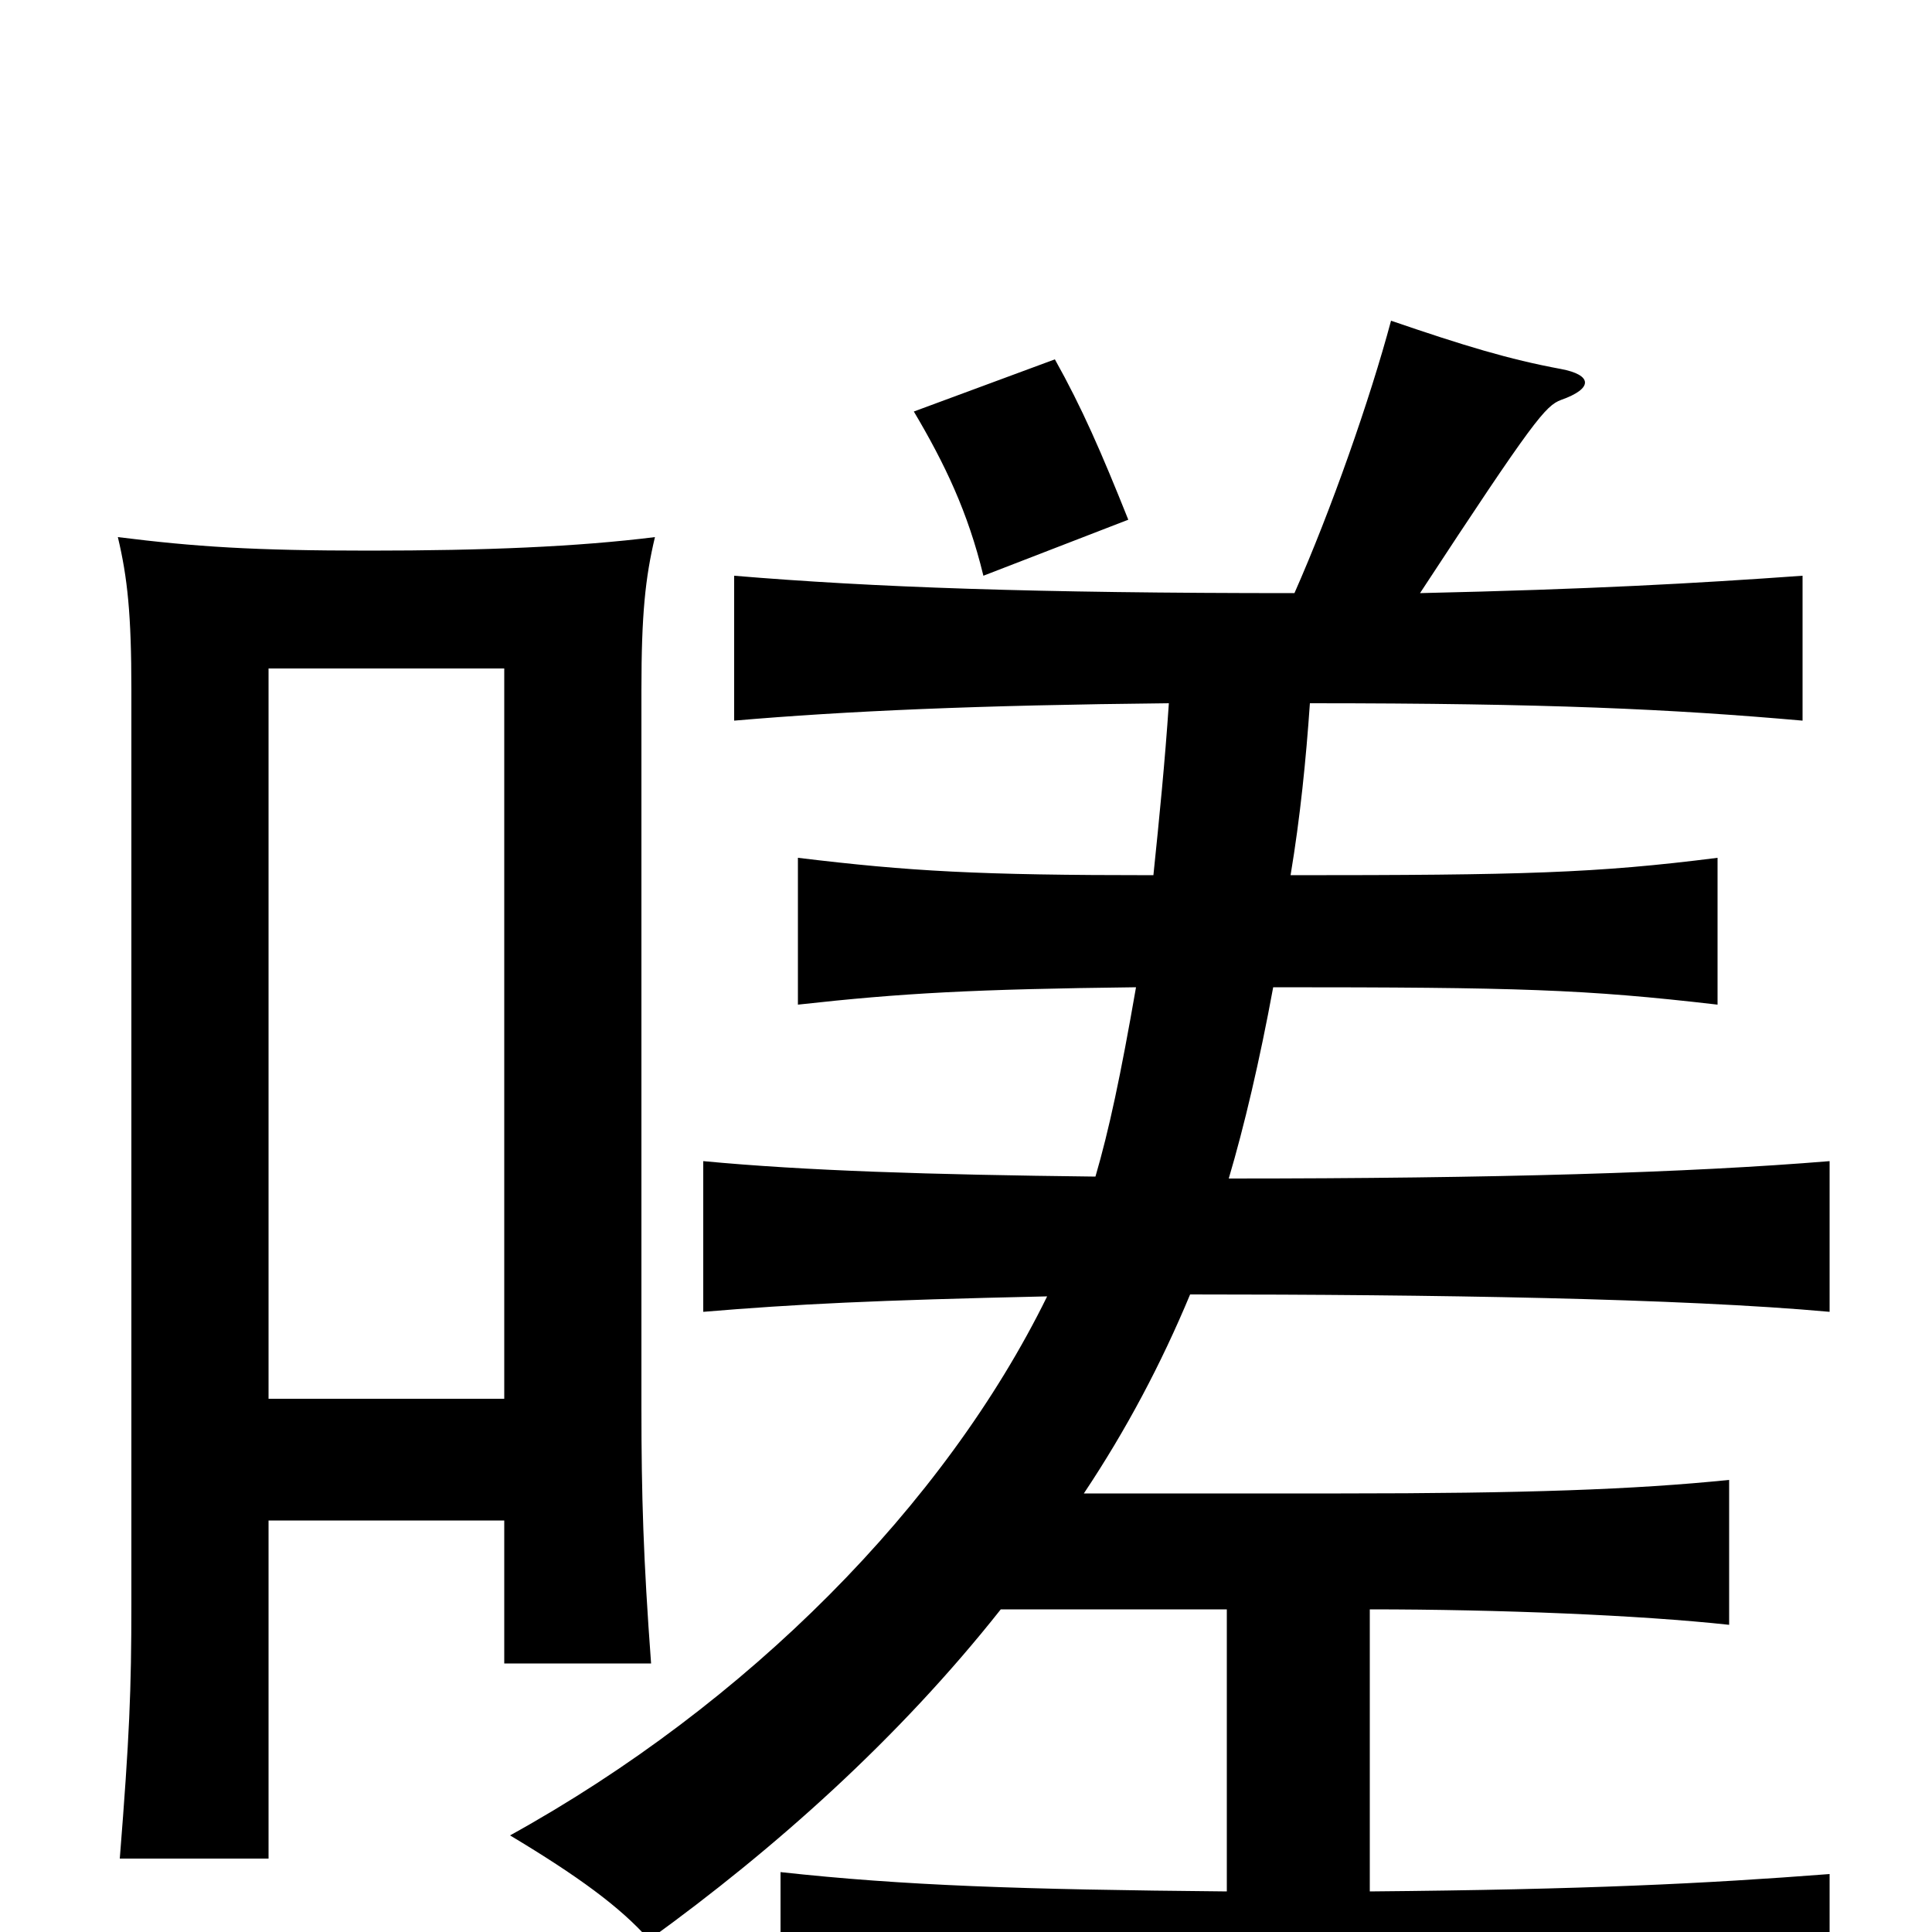 <svg xmlns="http://www.w3.org/2000/svg" viewBox="0 -1000 1000 1000">
	<path fill="#000000" d="M584 -731C570 -766 560 -789 546 -814L473 -787C489 -760 501 -735 509 -702ZM139 -213H261V-139H337C333 -193 332 -226 332 -271V-643C332 -682 334 -701 339 -722C299 -717 251 -715 191 -715C131 -715 101 -717 61 -722C66 -701 68 -682 68 -643V-170C68 -125 67 -101 62 -38H139ZM261 -276H139V-654H261ZM636 -390C644 -417 652 -451 659 -489C786 -489 820 -488 889 -480V-556C826 -548 788 -547 668 -547C673 -577 676 -607 678 -636C801 -636 865 -633 933 -627V-702C877 -698 823 -695 735 -693C794 -783 800 -790 808 -793C825 -799 824 -806 808 -809C781 -814 758 -821 720 -834C709 -793 689 -736 670 -693C535 -693 452 -696 380 -702V-627C438 -632 506 -635 605 -636C603 -606 600 -576 597 -547C506 -547 471 -549 413 -556V-480C467 -486 504 -488 588 -489C580 -443 574 -415 567 -391C481 -392 417 -394 364 -399V-321C412 -325 452 -327 542 -329C489 -221 387 -118 264 -50C299 -29 321 -13 336 4C401 -43 465 -100 518 -167H635V-21C528 -22 468 -24 404 -31V50C502 43 542 41 676 41C809 41 851 43 947 50V-30C882 -25 821 -22 709 -21V-167C776 -167 849 -164 895 -159V-234C846 -229 789 -227 694 -227H561C583 -260 601 -294 616 -330C741 -330 870 -328 947 -321V-399C874 -393 774 -390 636 -390Z"/>
</svg>
